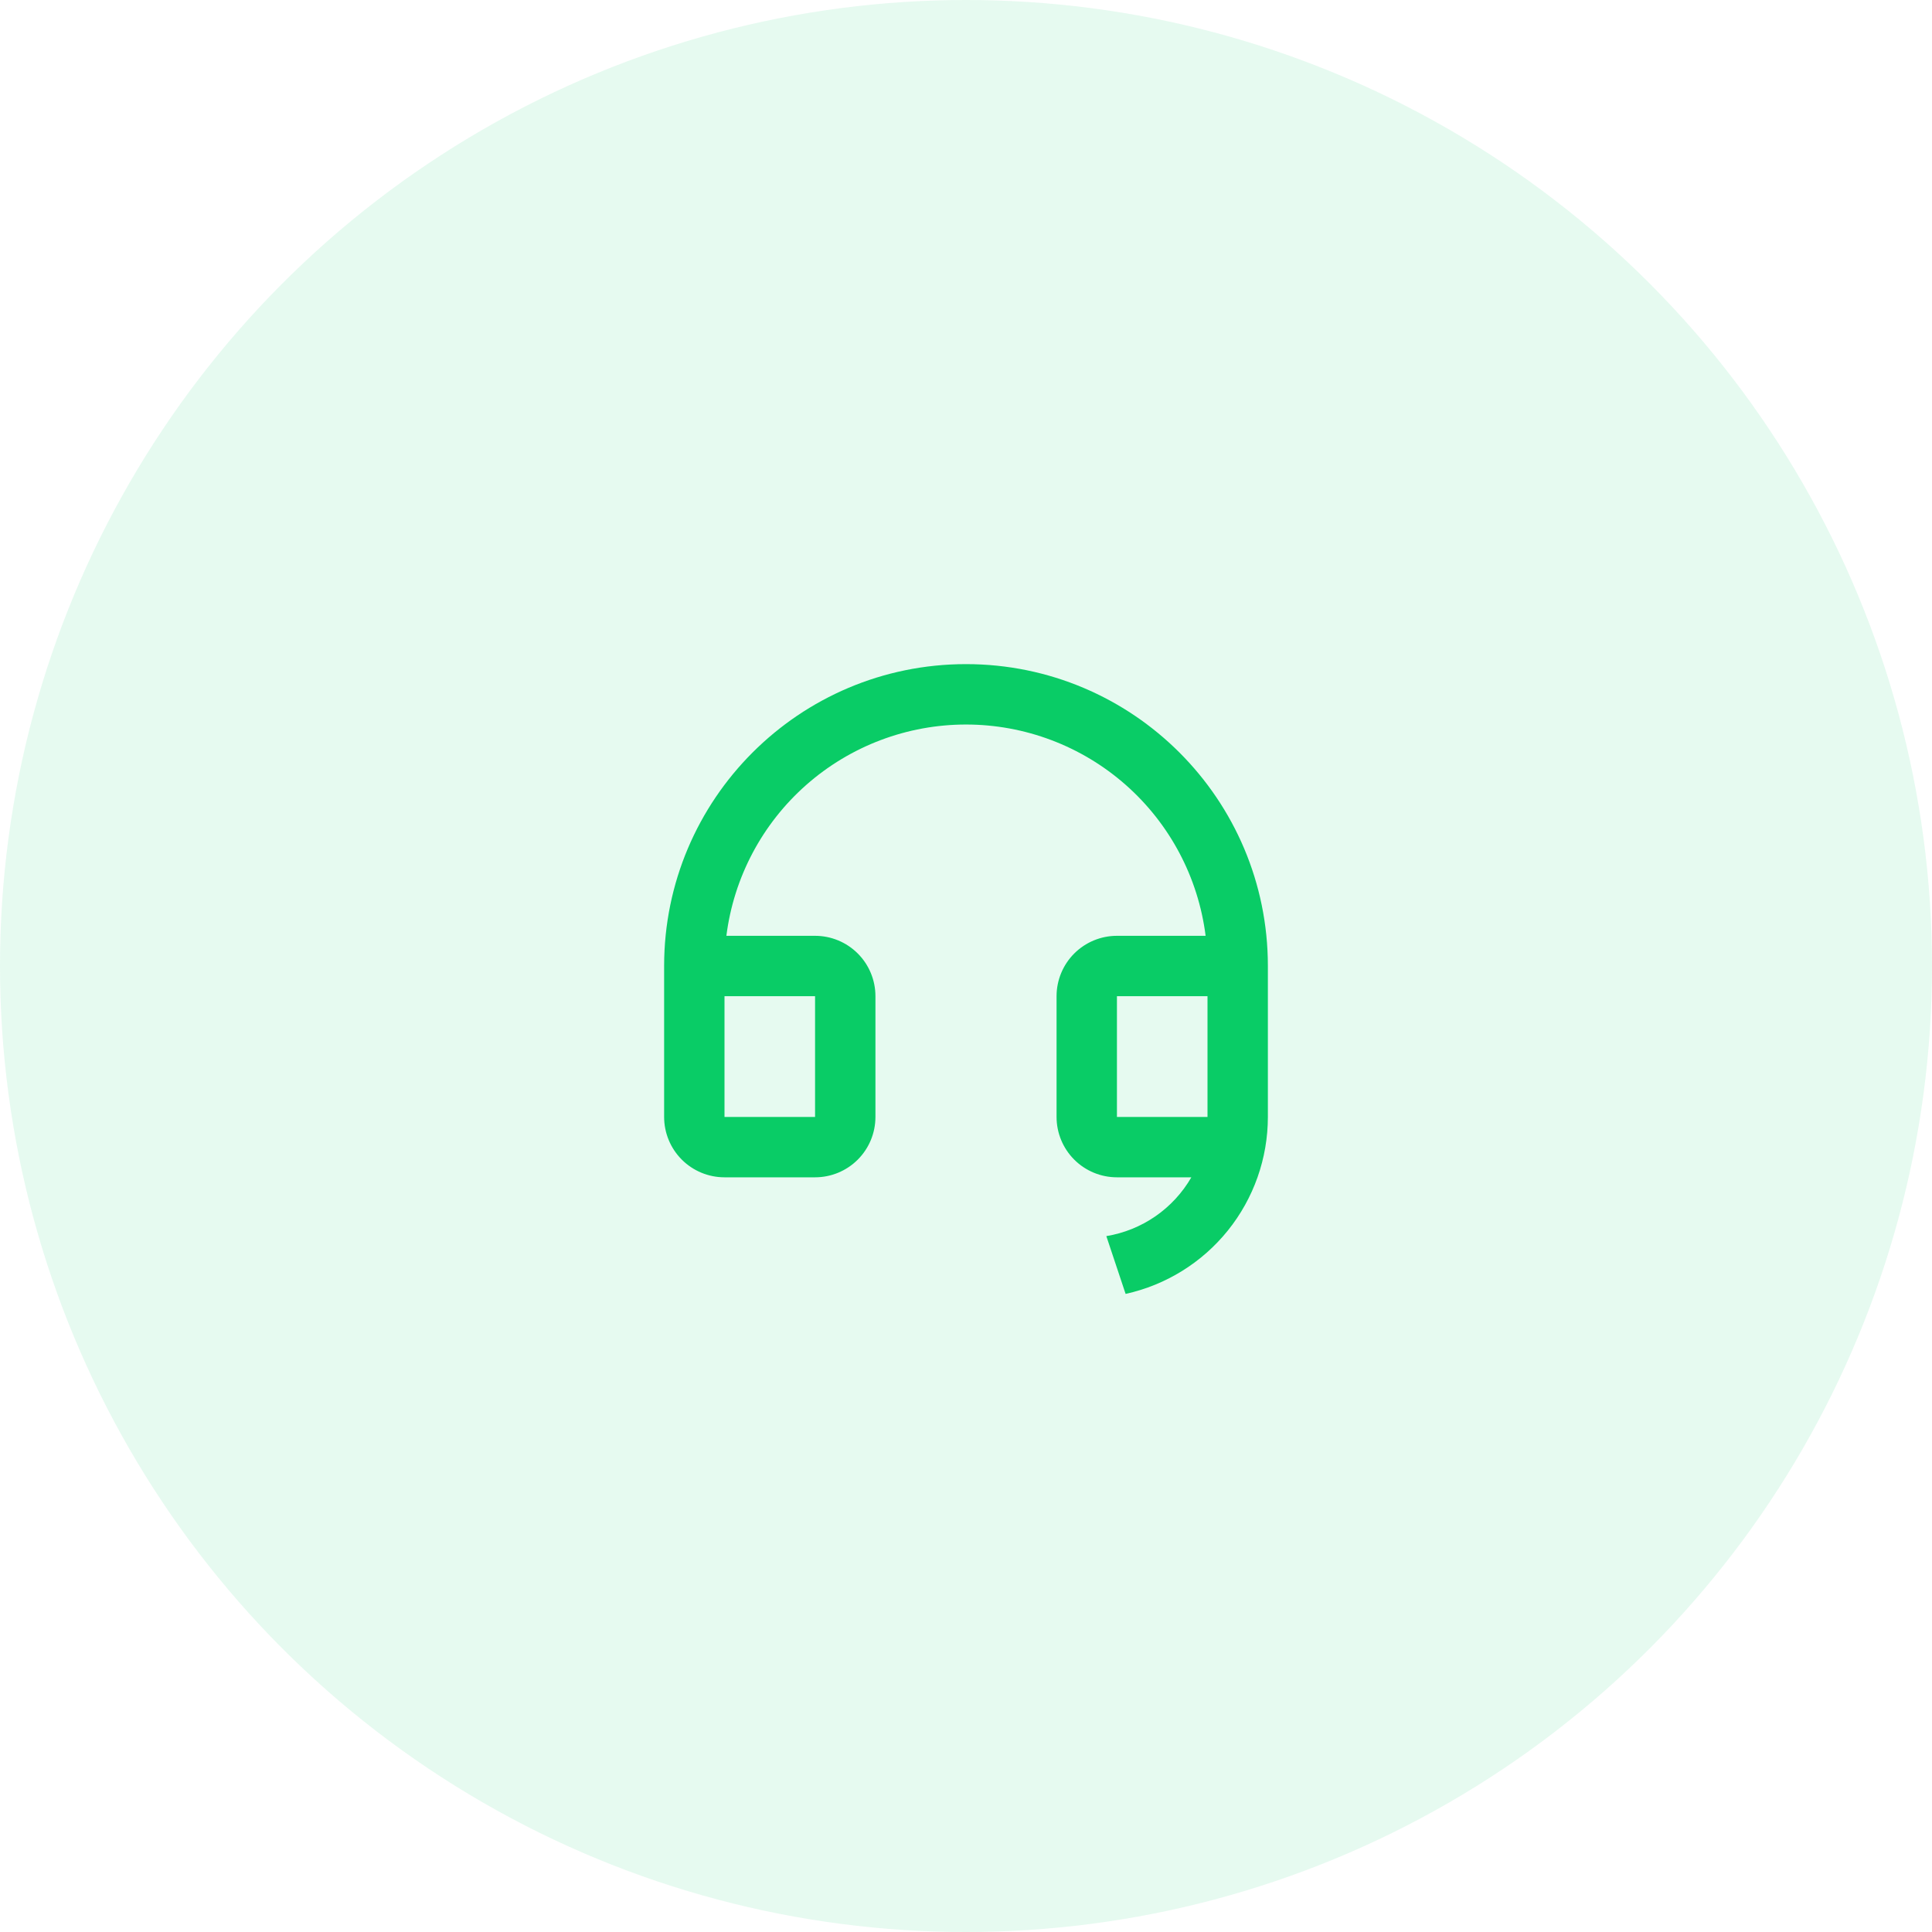 <svg width="80" height="80" viewBox="0 0 80 80" fill="none" xmlns="http://www.w3.org/2000/svg">
<circle opacity="0.1" cx="40" cy="40" r="40" fill="#09CC66"/>
<g clip-path="url(#clip0_1_1621)">
<path d="M52.5 46.252C52.499 47.962 51.915 49.62 50.844 50.952C49.772 52.284 48.278 53.21 46.609 53.578L45.811 51.185C46.541 51.065 47.236 50.784 47.845 50.363C48.453 49.942 48.961 49.391 49.331 48.75H46.25C45.587 48.75 44.951 48.487 44.482 48.018C44.013 47.549 43.75 46.913 43.75 46.25V41.25C43.75 40.587 44.013 39.951 44.482 39.482C44.951 39.013 45.587 38.75 46.25 38.75H49.922C49.617 36.334 48.441 34.112 46.614 32.501C44.787 30.89 42.436 30.001 40 30.001C37.564 30.001 35.213 30.89 33.386 32.501C31.559 34.112 30.383 36.334 30.078 38.75H33.75C34.413 38.75 35.049 39.013 35.518 39.482C35.987 39.951 36.25 40.587 36.25 41.25V46.25C36.25 46.913 35.987 47.549 35.518 48.018C35.049 48.487 34.413 48.75 33.75 48.75H30C29.337 48.75 28.701 48.487 28.232 48.018C27.763 47.549 27.5 46.913 27.5 46.25V40C27.5 33.096 33.096 27.5 40 27.5C46.904 27.5 52.5 33.096 52.5 40V46.252ZM50 46.25V41.25H46.25V46.25H50ZM30 41.25V46.25H33.75V41.25H30Z" fill="#09CC66"/>
</g>
<defs>
<clipPath id="clip0_1_1621">
<rect width="30" height="30" fill="white" transform="translate(25 25)"/>
</clipPath>
</defs>
</svg>

